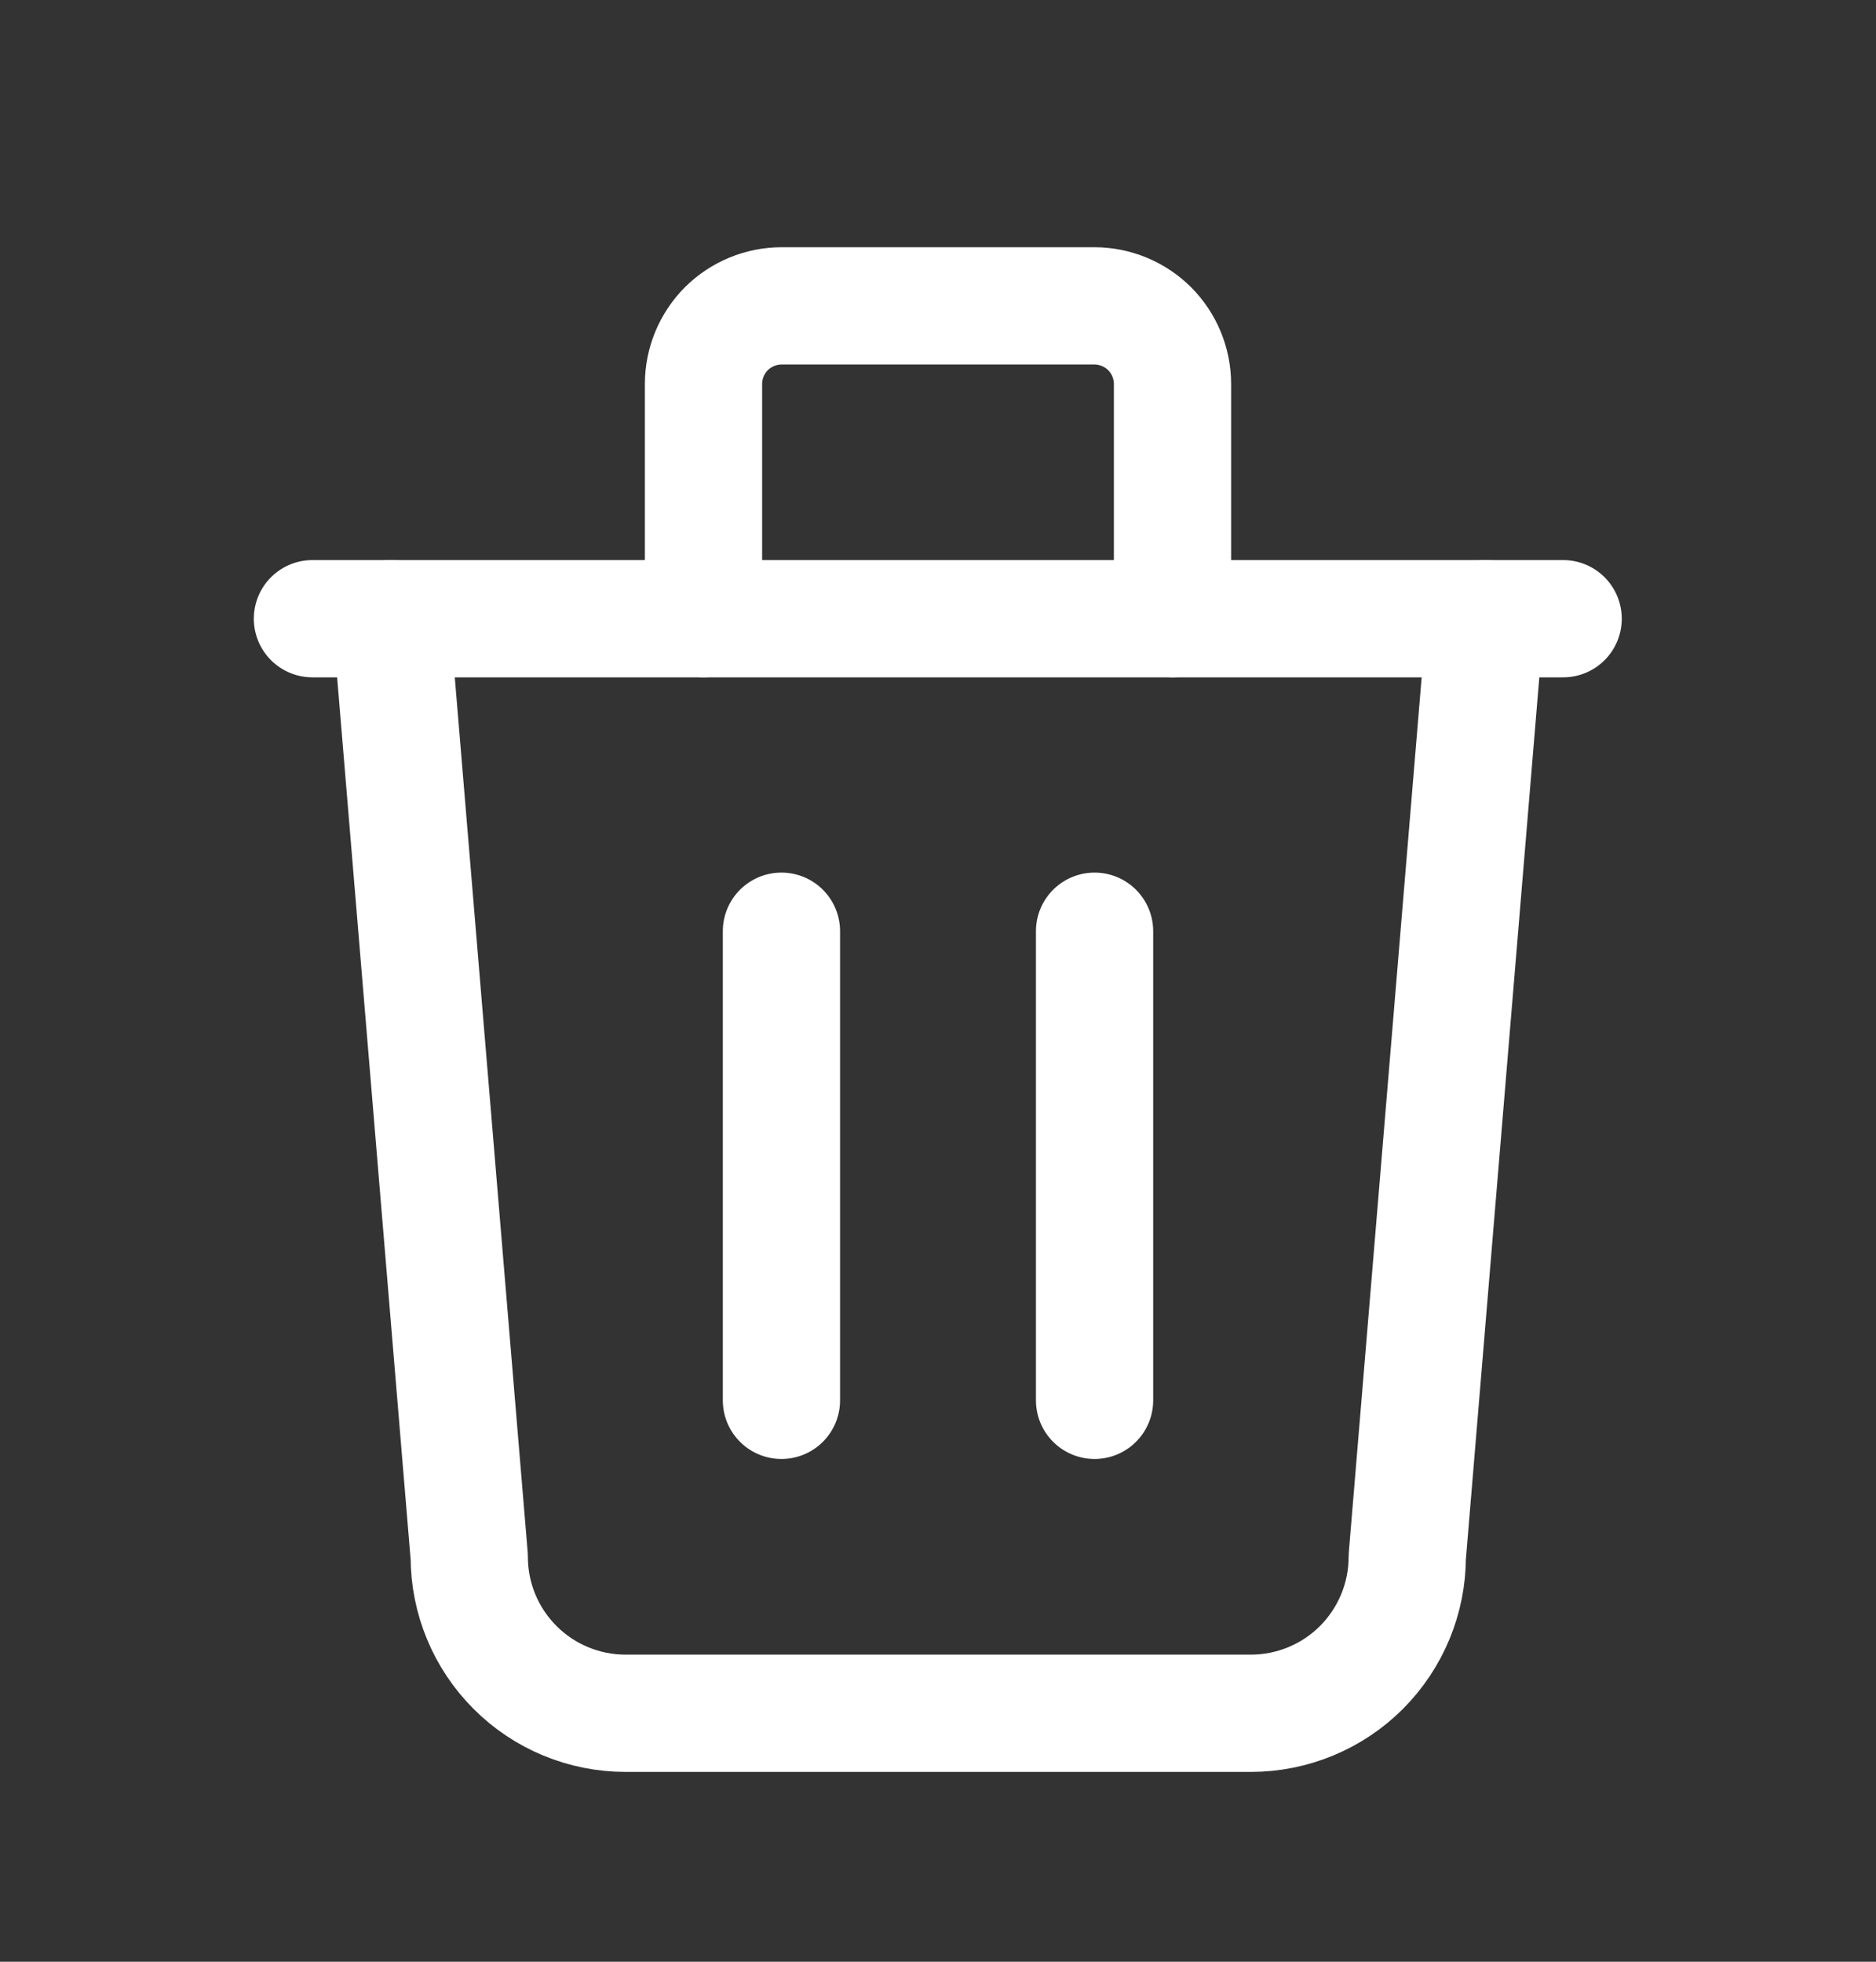 <svg width="22" height="23" viewBox="0 0 22 23" fill="none" xmlns="http://www.w3.org/2000/svg">
<rect x="0" y="0" width="22" height="23" fill="#333333" stroke="none"/>
<path d="M3.664 7.254H18.331" stroke="white" stroke-width="1.375" stroke-linecap="round" stroke-linejoin="round"/>
<path d="M9.164 10.918V16.418" stroke="white" stroke-width="1.375" stroke-linecap="round" stroke-linejoin="round"/>
<path d="M12.836 10.918V16.418" stroke="white" stroke-width="1.375" stroke-linecap="round" stroke-linejoin="round"/>
<path d="M4.586 7.254L5.503 18.254C5.503 18.74 5.696 19.206 6.04 19.55C6.383 19.894 6.85 20.087 7.336 20.087H14.669C15.155 20.087 15.622 19.894 15.966 19.55C16.309 19.206 16.503 18.74 16.503 18.254L17.419 7.254" stroke="white" stroke-width="1.375" stroke-linecap="round" stroke-linejoin="round"/>
<path d="M8.25 7.253V4.503C8.25 4.259 8.347 4.026 8.518 3.854C8.69 3.683 8.924 3.586 9.167 3.586H12.833C13.076 3.586 13.31 3.683 13.482 3.854C13.653 4.026 13.75 4.259 13.75 4.503V7.253" stroke="white" stroke-width="1.375" stroke-linecap="round" stroke-linejoin="round"/>
</svg>
